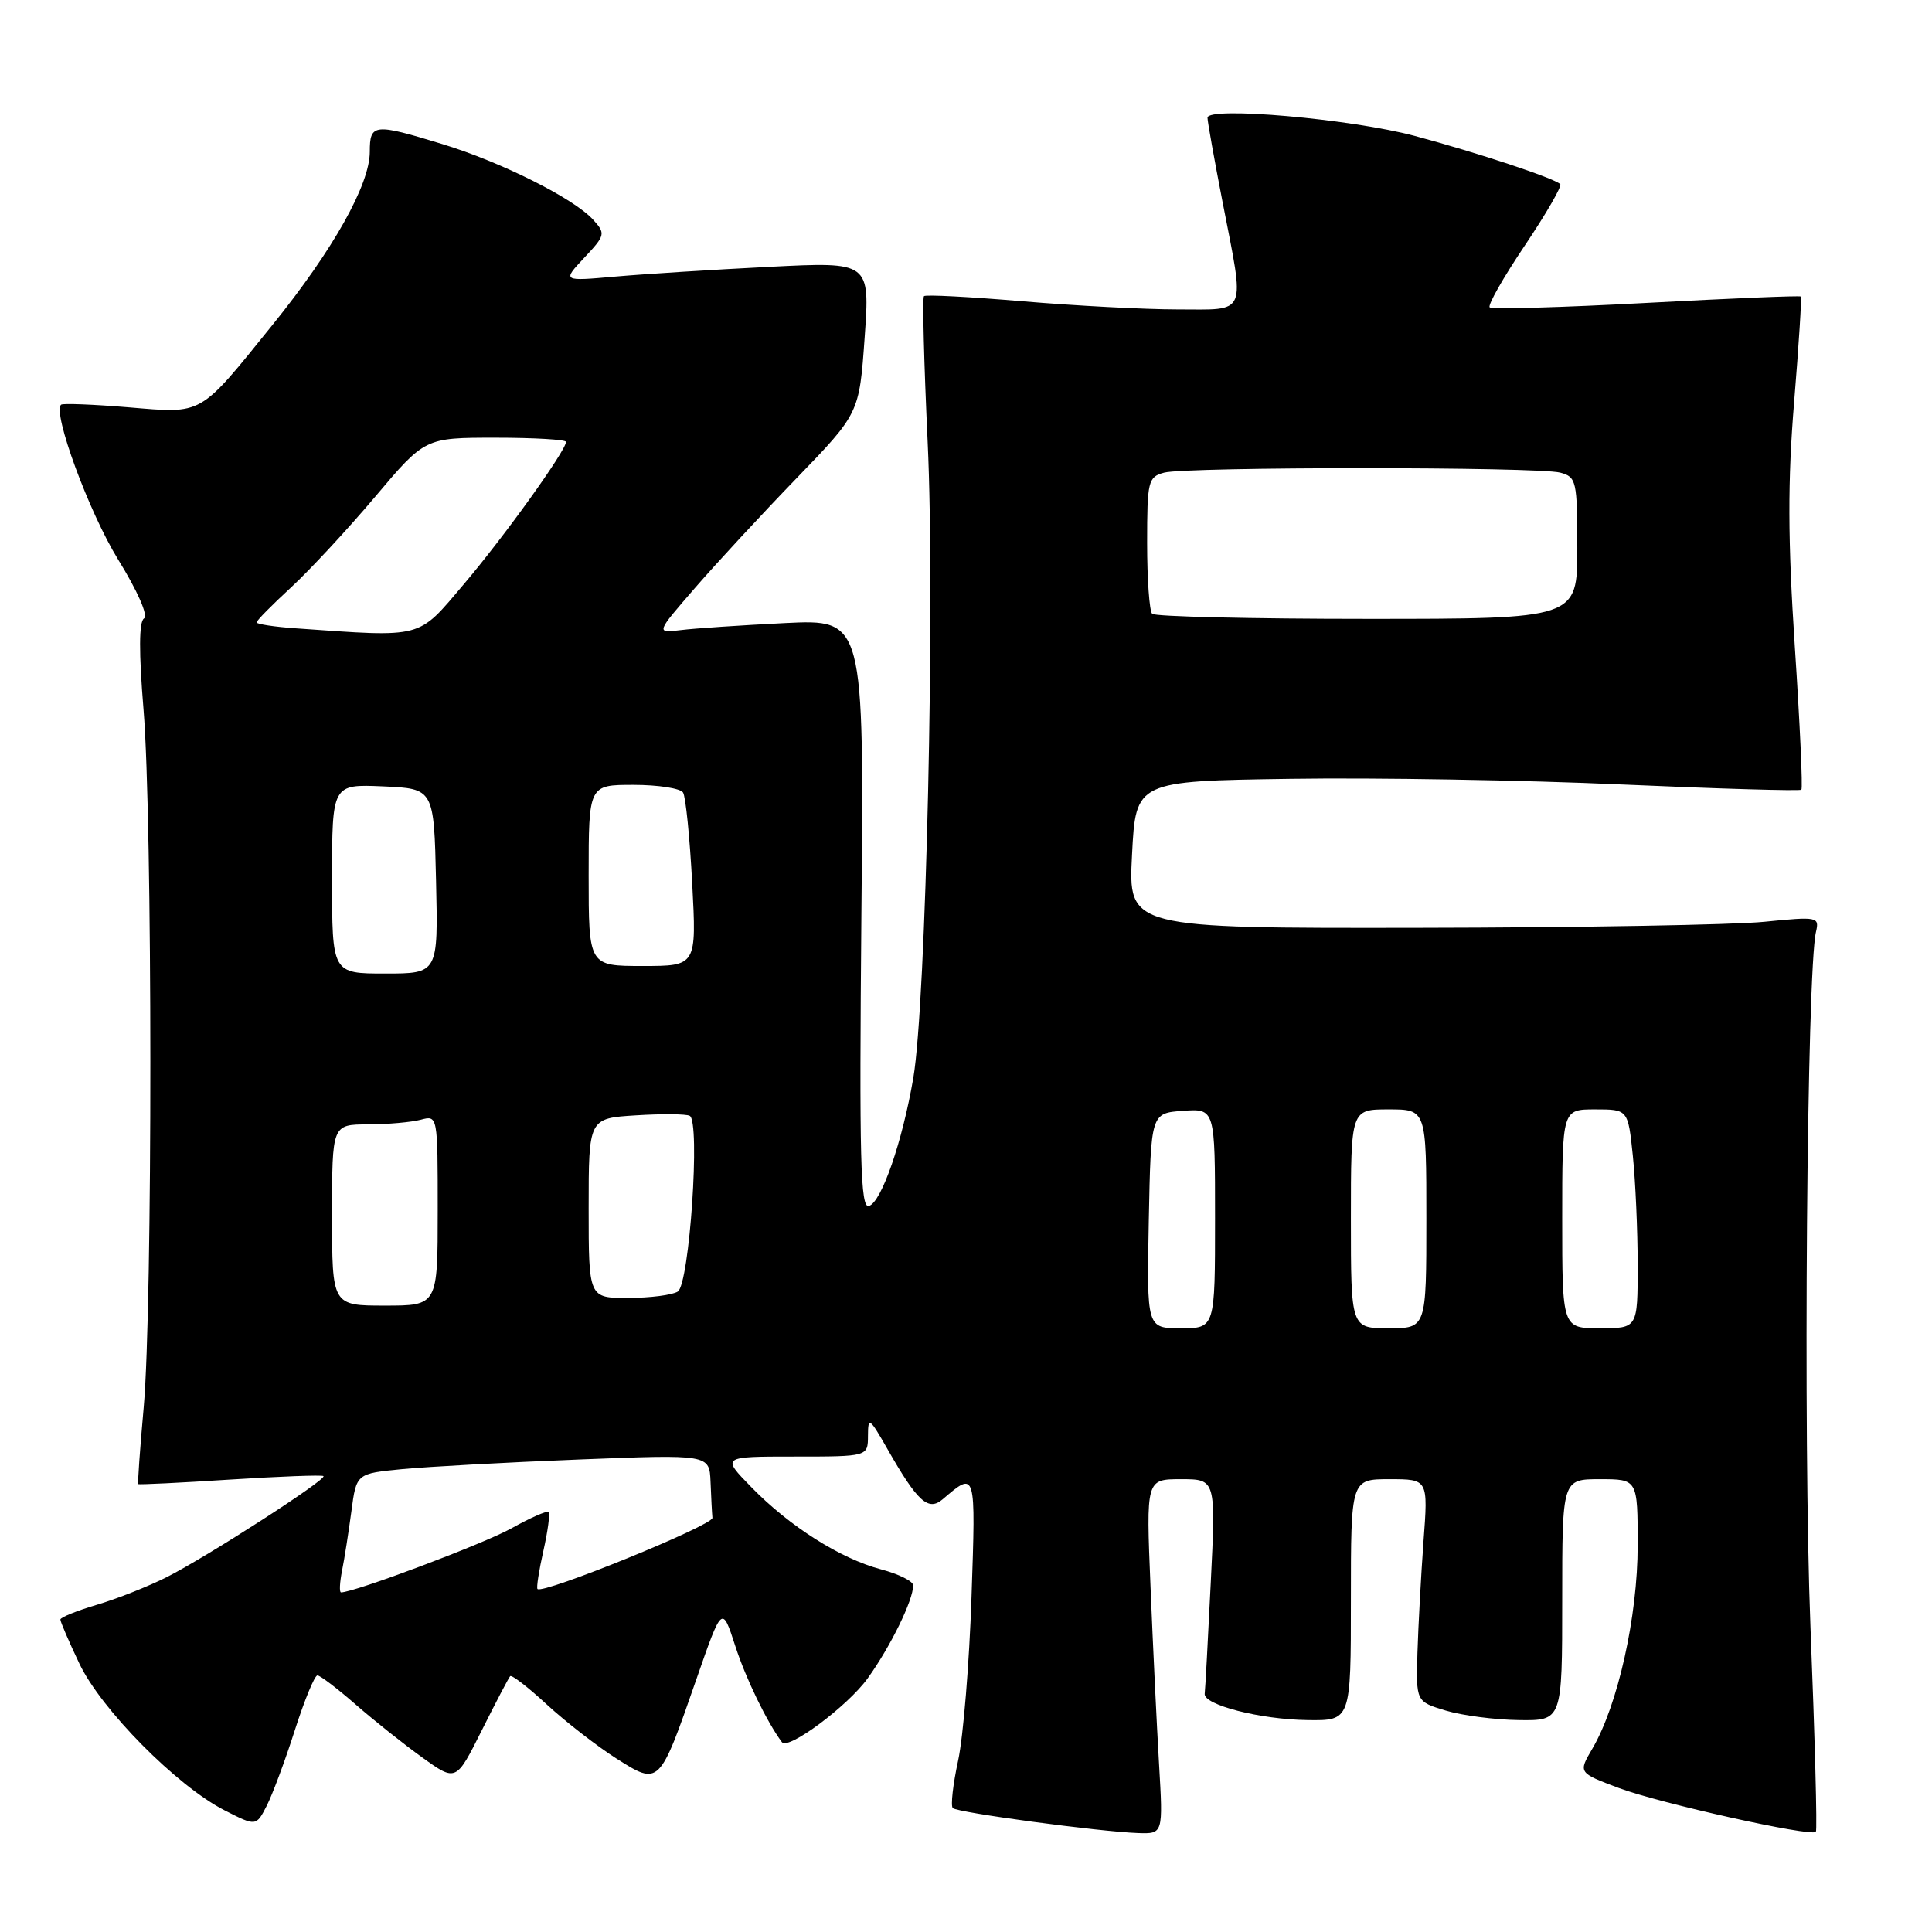 <?xml version="1.0" encoding="UTF-8" standalone="no"?>
<!DOCTYPE svg PUBLIC "-//W3C//DTD SVG 1.1//EN" "http://www.w3.org/Graphics/SVG/1.1/DTD/svg11.dtd" >
<svg xmlns="http://www.w3.org/2000/svg" xmlns:xlink="http://www.w3.org/1999/xlink" version="1.1" viewBox="0 0 256 256">
 <g >
 <path fill="currentColor"
d=" M 153.58 233.75 C 153.28 228.66 152.77 218.09 152.45 210.25 C 151.86 196.00 151.86 196.00 156.48 196.00 C 161.11 196.00 161.11 196.00 160.43 209.75 C 160.06 217.31 159.70 223.92 159.63 224.42 C 159.42 225.90 166.99 227.84 173.25 227.92 C 179.00 228.00 179.00 228.00 179.00 212.00 C 179.00 196.00 179.00 196.00 184.12 196.00 C 189.24 196.00 189.24 196.00 188.62 204.25 C 188.29 208.79 187.93 215.42 187.82 218.99 C 187.63 225.47 187.63 225.47 191.57 226.66 C 193.73 227.31 198.09 227.88 201.25 227.92 C 207.00 228.00 207.00 228.00 207.00 212.00 C 207.00 196.00 207.00 196.00 212.00 196.00 C 217.00 196.00 217.00 196.00 217.00 204.77 C 217.00 214.17 214.38 225.94 211.00 231.70 C 209.12 234.90 209.12 234.90 214.53 236.93 C 219.97 238.96 239.93 243.40 240.61 242.73 C 240.81 242.53 240.48 230.25 239.89 215.43 C 238.92 190.86 239.41 128.55 240.63 123.46 C 241.09 121.49 240.83 121.44 233.81 122.14 C 229.79 122.55 209.18 122.91 188.00 122.94 C 149.50 123.00 149.50 123.00 150.00 113.25 C 150.50 103.50 150.50 103.50 171.00 103.20 C 182.28 103.03 202.04 103.37 214.92 103.95 C 227.80 104.52 238.50 104.83 238.69 104.64 C 238.89 104.45 238.50 95.90 237.82 85.66 C 236.89 71.48 236.87 63.75 237.73 53.28 C 238.35 45.71 238.75 39.42 238.62 39.29 C 238.49 39.15 229.27 39.54 218.14 40.14 C 207.01 40.74 197.67 41.00 197.39 40.72 C 197.11 40.44 199.20 36.76 202.04 32.54 C 204.87 28.32 206.99 24.66 206.74 24.40 C 205.94 23.61 195.79 20.24 187.50 18.02 C 179.04 15.75 160.00 14.08 160.00 15.60 C 160.00 16.10 160.90 21.13 162.00 26.79 C 164.97 42.04 165.40 41.00 156.05 41.00 C 151.68 41.00 142.42 40.51 135.47 39.92 C 128.52 39.33 122.65 39.02 122.43 39.24 C 122.21 39.45 122.43 48.15 122.92 58.57 C 123.92 79.75 122.71 132.93 121.02 142.83 C 119.56 151.32 116.81 159.27 115.14 159.80 C 114.01 160.16 113.85 153.71 114.14 121.14 C 114.50 82.05 114.50 82.05 104.00 82.56 C 98.22 82.85 92.01 83.26 90.20 83.49 C 86.90 83.89 86.90 83.89 92.05 77.95 C 94.88 74.68 100.95 68.12 105.53 63.39 C 113.86 54.77 113.86 54.77 114.57 44.72 C 115.28 34.68 115.28 34.68 101.89 35.36 C 94.53 35.73 85.35 36.31 81.50 36.65 C 74.50 37.27 74.50 37.27 77.42 34.15 C 80.21 31.18 80.26 30.95 78.61 29.13 C 76.07 26.31 66.46 21.49 58.64 19.10 C 49.55 16.32 49.00 16.37 49.00 20.11 C 49.00 24.46 44.13 33.13 36.11 43.05 C 26.29 55.21 27.01 54.80 17.00 53.97 C 12.32 53.58 8.32 53.43 8.10 53.62 C 6.92 54.65 11.79 67.87 15.64 74.12 C 18.24 78.33 19.67 81.59 19.08 81.95 C 18.41 82.37 18.39 86.40 19.02 94.04 C 20.21 108.47 20.23 173.17 19.04 186.49 C 18.55 191.98 18.22 196.56 18.32 196.65 C 18.42 196.74 23.90 196.48 30.50 196.05 C 37.10 195.63 42.66 195.42 42.86 195.59 C 43.37 196.01 27.47 206.26 22.09 208.98 C 19.67 210.20 15.51 211.85 12.84 212.64 C 10.18 213.43 8.00 214.31 8.00 214.60 C 8.00 214.89 9.12 217.50 10.50 220.40 C 13.37 226.48 23.42 236.64 29.74 239.87 C 33.94 242.01 33.94 242.01 35.35 239.26 C 36.12 237.74 37.80 233.24 39.07 229.25 C 40.35 225.26 41.69 222.00 42.06 222.00 C 42.42 222.00 44.69 223.73 47.11 225.84 C 49.52 227.95 53.51 231.12 55.96 232.88 C 60.43 236.09 60.43 236.09 63.83 229.30 C 65.70 225.56 67.40 222.32 67.60 222.10 C 67.80 221.89 70.00 223.58 72.48 225.88 C 74.97 228.17 79.11 231.38 81.67 233.01 C 87.38 236.63 87.36 236.65 92.26 222.55 C 95.68 212.71 95.68 212.71 97.43 218.11 C 98.82 222.41 101.62 228.18 103.61 230.85 C 104.42 231.95 112.34 226.05 114.97 222.39 C 118.01 218.16 121.00 212.05 121.00 210.07 C 121.00 209.52 119.09 208.57 116.75 207.95 C 111.37 206.53 104.62 202.26 99.55 197.05 C 95.59 193.00 95.59 193.00 105.30 193.00 C 115.00 193.00 115.00 193.00 115.01 190.25 C 115.02 187.70 115.21 187.83 117.59 192.00 C 121.58 199.00 123.00 200.29 124.91 198.66 C 129.33 194.89 129.30 194.80 128.73 211.61 C 128.44 220.35 127.64 230.10 126.96 233.27 C 126.27 236.45 125.95 239.29 126.25 239.58 C 126.84 240.18 145.68 242.71 150.81 242.89 C 154.12 243.00 154.12 243.00 153.58 233.75 Z  M 45.32 208.14 C 45.64 206.57 46.19 203.02 46.56 200.27 C 47.22 195.25 47.22 195.25 53.36 194.66 C 56.74 194.34 67.26 193.76 76.75 193.39 C 94.00 192.71 94.00 192.71 94.15 196.35 C 94.23 198.36 94.34 200.50 94.40 201.12 C 94.49 202.11 71.95 211.28 71.22 210.55 C 71.06 210.39 71.41 208.12 72.00 205.50 C 72.59 202.88 72.90 200.56 72.69 200.35 C 72.48 200.14 70.26 201.12 67.75 202.52 C 64.10 204.56 46.97 211.00 45.19 211.00 C 44.95 211.00 45.01 209.71 45.32 208.14 Z  M 152.22 161.75 C 152.50 147.50 152.50 147.50 156.75 147.19 C 161.00 146.89 161.00 146.89 161.00 161.44 C 161.00 176.00 161.00 176.00 156.47 176.00 C 151.95 176.00 151.95 176.00 152.22 161.75 Z  M 179.00 161.50 C 179.00 147.00 179.00 147.00 184.00 147.00 C 189.00 147.00 189.00 147.00 189.00 161.50 C 189.00 176.00 189.00 176.00 184.00 176.00 C 179.00 176.00 179.00 176.00 179.00 161.50 Z  M 207.00 161.50 C 207.00 147.00 207.00 147.00 211.36 147.00 C 215.72 147.00 215.72 147.00 216.36 153.15 C 216.71 156.53 217.00 163.05 217.00 167.65 C 217.00 176.00 217.00 176.00 212.00 176.00 C 207.00 176.00 207.00 176.00 207.00 161.50 Z  M 44.00 161.00 C 44.00 149.00 44.00 149.00 48.75 148.99 C 51.36 148.98 54.51 148.70 55.75 148.37 C 58.00 147.77 58.00 147.79 58.00 160.38 C 58.00 173.00 58.00 173.00 51.00 173.00 C 44.00 173.00 44.00 173.00 44.00 161.00 Z  M 78.00 160.09 C 78.00 148.18 78.00 148.18 84.25 147.79 C 87.69 147.57 90.90 147.60 91.39 147.85 C 92.82 148.56 91.36 170.16 89.81 171.14 C 89.09 171.60 86.14 171.98 83.25 171.98 C 78.00 172.00 78.00 172.00 78.00 160.09 Z  M 44.00 116.45 C 44.00 103.91 44.00 103.91 50.75 104.20 C 57.50 104.50 57.50 104.50 57.78 116.75 C 58.06 129.00 58.06 129.00 51.03 129.00 C 44.00 129.00 44.00 129.00 44.00 116.45 Z  M 78.00 116.00 C 78.00 104.00 78.00 104.00 83.94 104.00 C 87.21 104.00 90.17 104.46 90.51 105.02 C 90.86 105.58 91.40 110.98 91.72 117.02 C 92.30 128.00 92.30 128.00 85.15 128.00 C 78.00 128.00 78.00 128.00 78.00 116.00 Z  M 39.25 83.26 C 36.36 83.06 34.00 82.70 34.00 82.47 C 34.00 82.23 36.05 80.15 38.56 77.84 C 41.06 75.53 46.08 70.12 49.71 65.82 C 56.31 58.00 56.31 58.00 65.66 58.00 C 70.80 58.00 75.00 58.25 75.00 58.55 C 75.00 59.70 66.81 71.11 61.44 77.43 C 55.28 84.70 56.23 84.45 39.25 83.26 Z  M 152.67 81.33 C 152.30 80.97 152.00 76.74 152.00 71.95 C 152.00 63.76 152.13 63.20 154.25 62.63 C 157.18 61.84 203.82 61.84 206.75 62.63 C 208.88 63.20 209.00 63.73 209.00 72.62 C 209.00 82.00 209.00 82.00 181.17 82.00 C 165.86 82.00 153.03 81.70 152.67 81.33 Z "/>
</g>
</svg>